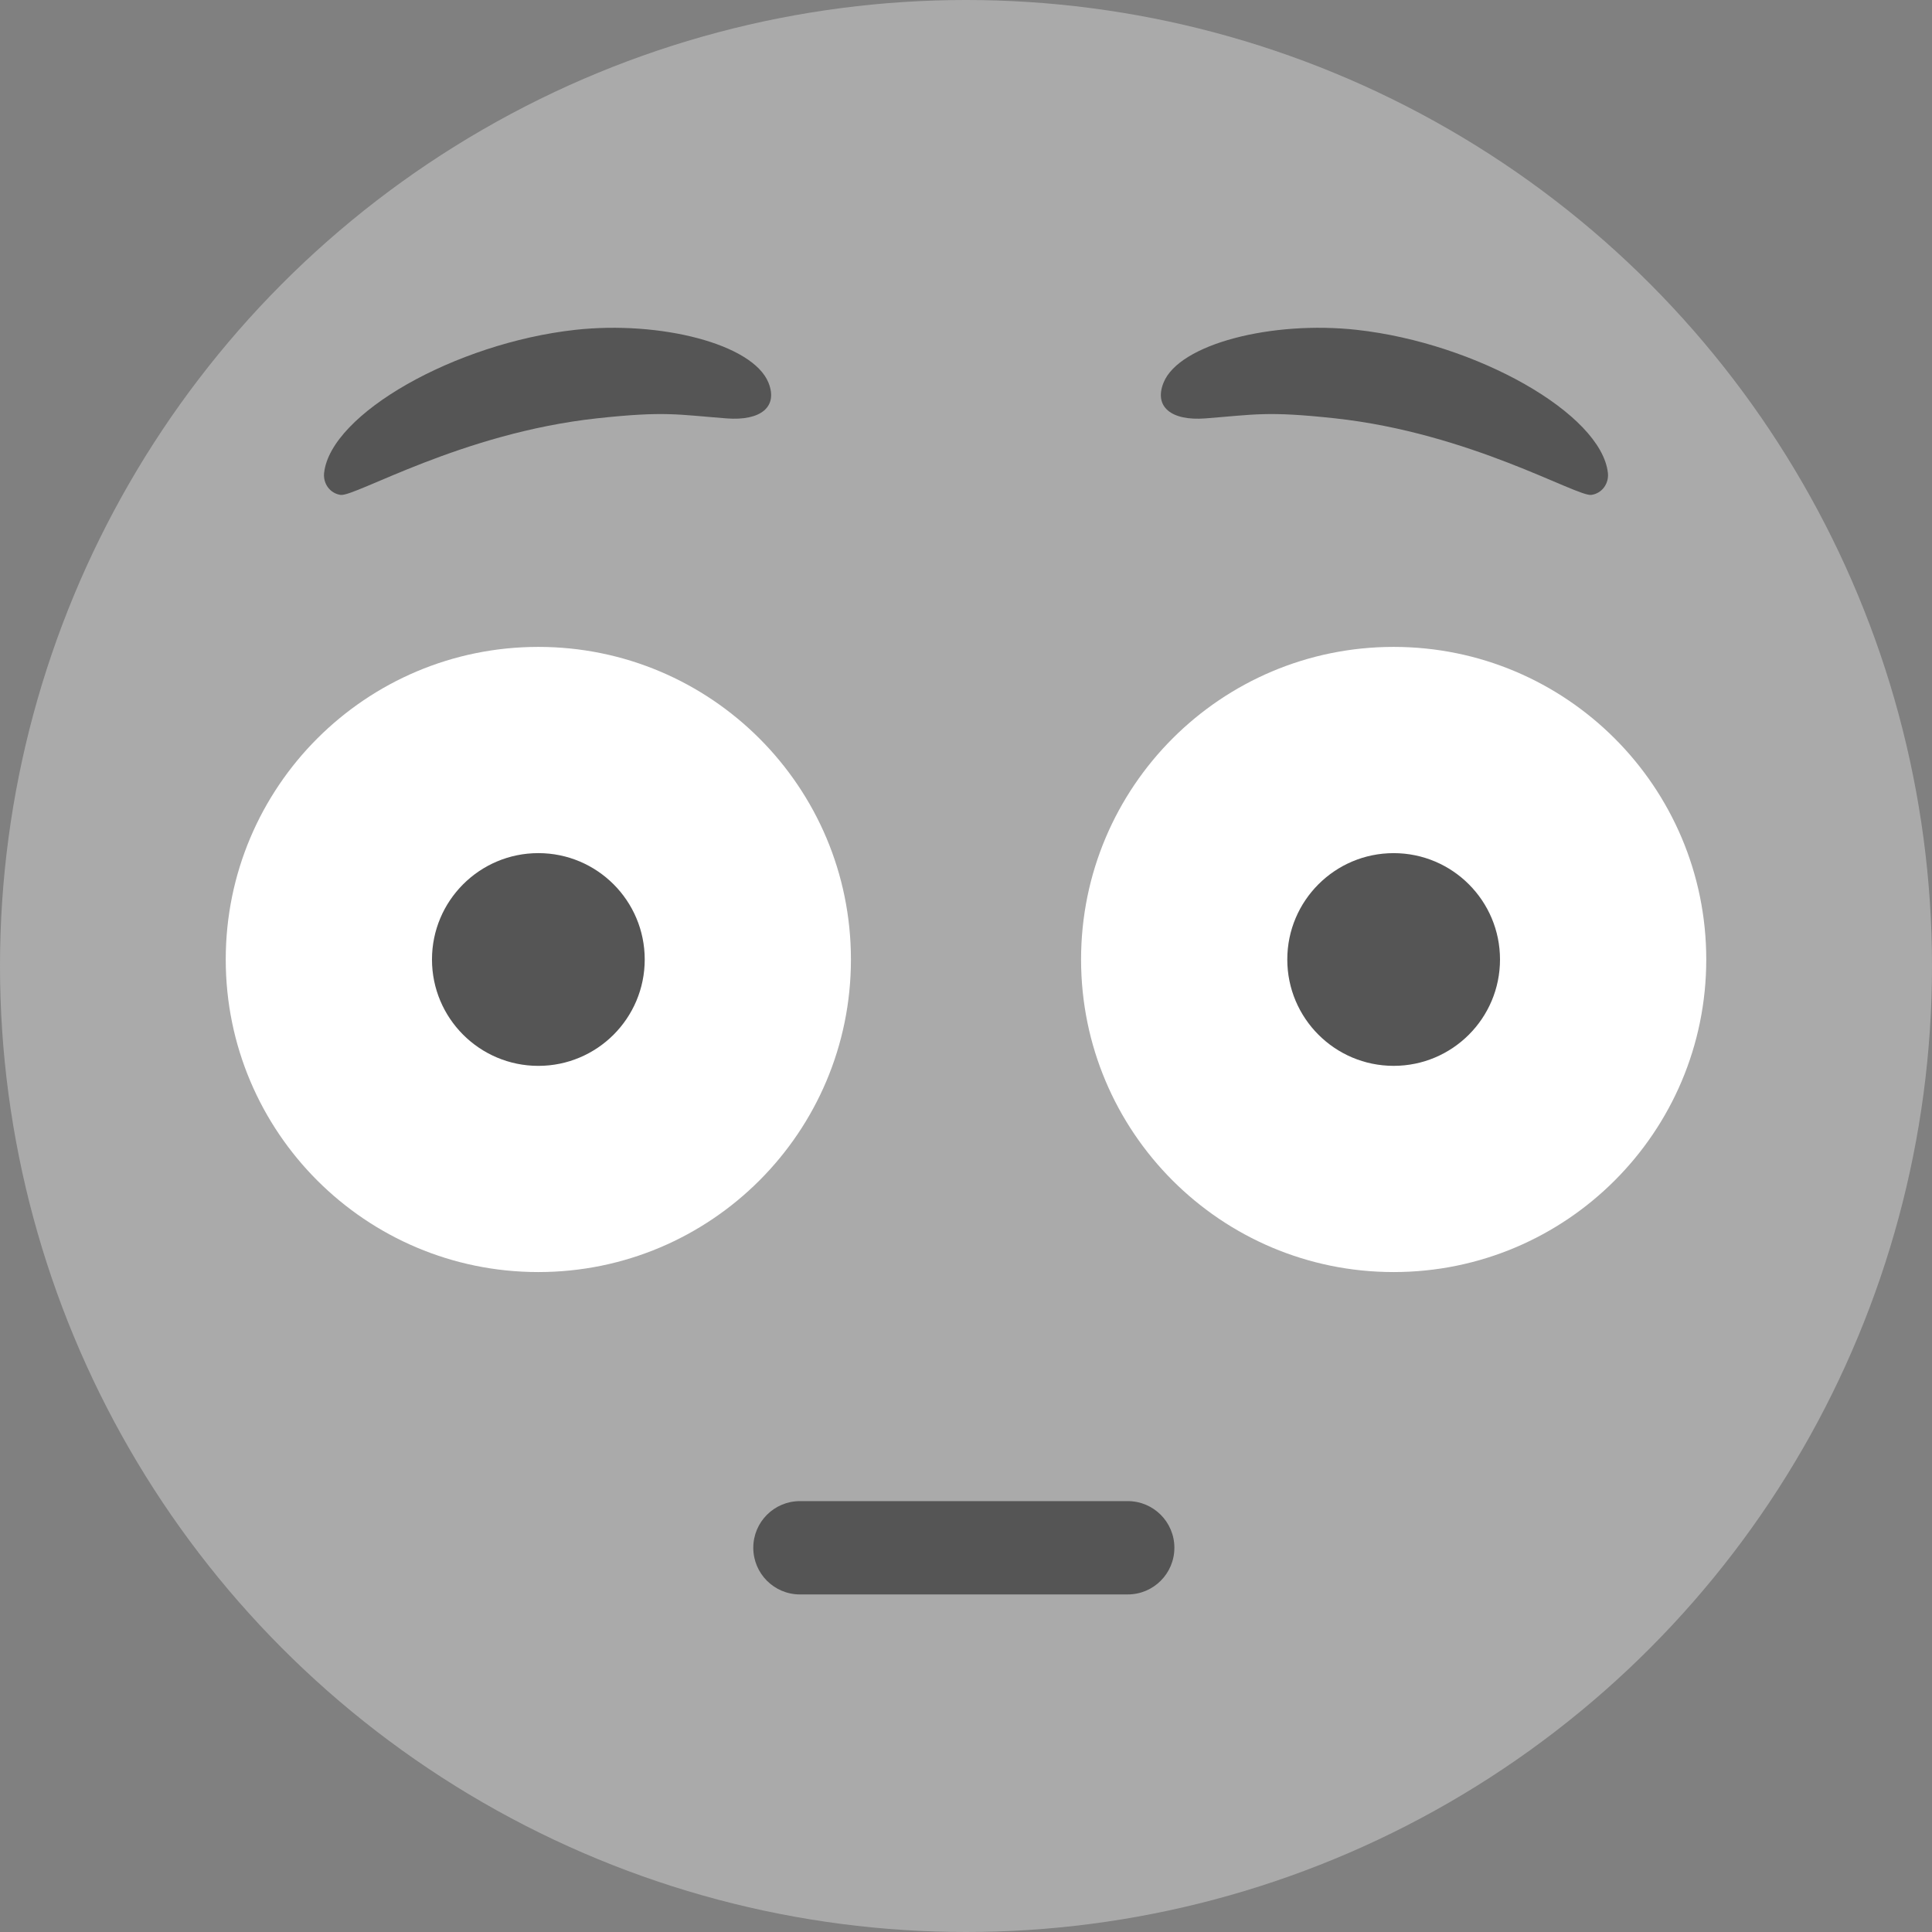 <!-- Copyright © 2014 Brian Speir. All rights reserved.  -->
<svg version="1.2" baseProfile="tiny" id="Layer_1" xmlns="http://www.w3.org/2000/svg" xmlns:xlink="http://www.w3.org/1999/xlink"
	 x="0px" y="0px" width="120px" height="120px" viewBox="0 0 120 120" overflow="auto" xml:space="preserve">
<rect x="0" y="0" width="120" height="120" fill="#808080" stroke="none"/>
<g>
	<circle fill="#AAAAAA" cx="60" cy="60" r="60"/>
	<path fill="#555555" d="M20.131,29.372c-0.074,0.662,0.365,1.275,1.025,1.367c0.91,0.123,7.525-3.848,15.945-4.758
		c4.215-0.455,4.965-0.23,8.025,0.006c2.141,0.166,3.203-0.727,2.607-2.213c-0.969-2.416-6.744-3.867-12.002-3.287
		C28.275,21.313,20.539,25.704,20.131,29.372z"/>
	<path fill="#555555" d="M99.869,29.372c0.074,0.662-0.365,1.275-1.027,1.367c-0.908,0.123-7.523-3.848-15.943-4.758
		c-4.217-0.455-4.967-0.23-8.025,0.006c-2.141,0.166-3.203-0.727-2.607-2.213c0.967-2.416,6.744-3.867,12.002-3.287
		C91.723,21.313,99.459,25.704,99.869,29.372z"/>
	<path fill="#555555" d="M72.943,96.135c0,1.602-1.297,2.898-2.898,2.898H49.686c-1.602,0-2.898-1.297-2.898-2.898l0,0
		c0-1.602,1.297-2.898,2.898-2.898h20.359C71.646,93.236,72.943,94.533,72.943,96.135L72.943,96.135z"/>
	<path fill="#FFFFFF" d="M14.021,59.596c0,10.722,8.693,19.414,19.416,19.414c10.725,0,19.416-8.691,19.416-19.414
		c0-10.725-8.691-19.416-19.416-19.416C22.715,40.18,14.021,48.872,14.021,59.596z"/>
	<circle fill="#555555" cx="33.438" cy="59.596" r="6.607"/>
	<path fill="#FFFFFF" d="M105.979,59.596c0,10.722-8.693,19.414-19.418,19.414c-10.723,0-19.414-8.691-19.414-19.414
		c0-10.725,8.691-19.416,19.414-19.416C97.285,40.18,105.979,48.872,105.979,59.596z"/>
	<circle fill="#555555" cx="86.562" cy="59.596" r="6.606"/>
</g>
</svg>
